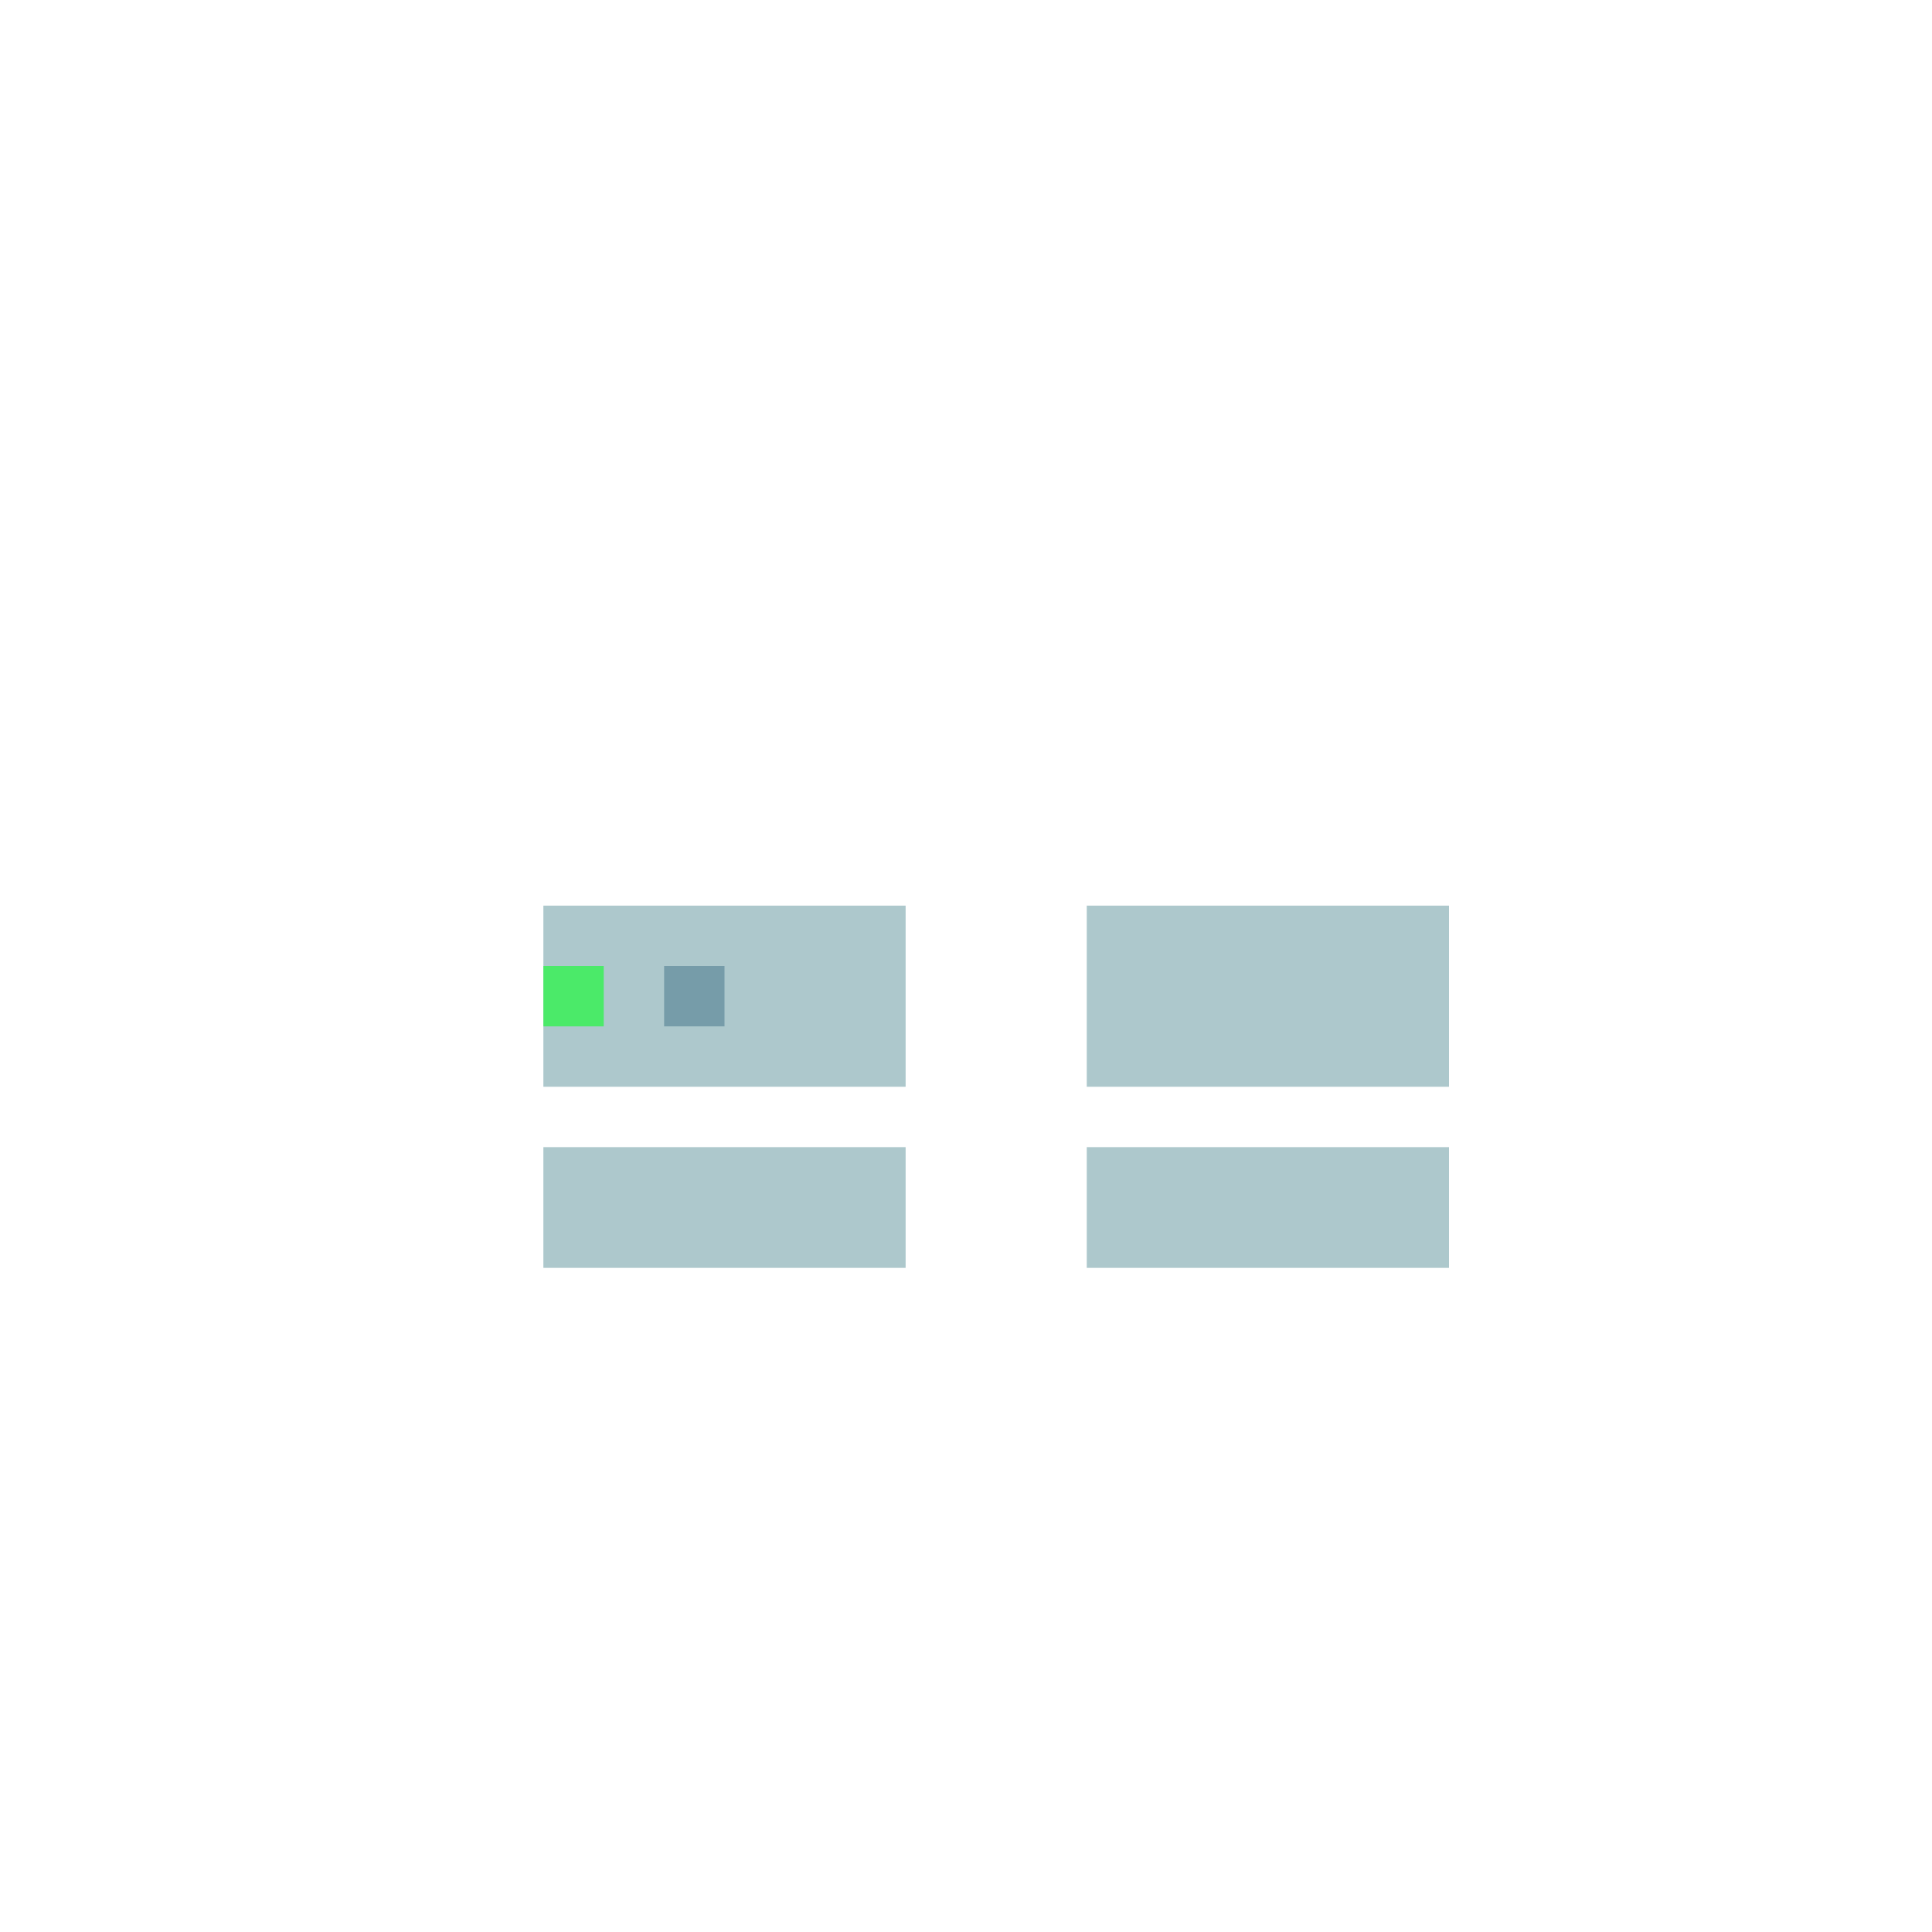 <svg width="320" height="320" viewBox="0 0 320 320" fill="none" xmlns="http://www.w3.org/2000/svg">
<rect width="60" height="20" transform="matrix(-1 0 0 1 150 190)" fill="#ADC8CC"/>
<rect x="180" y="190" width="60" height="20" fill="#ADC8CC"/>
<rect x="90" y="150" width="60" height="30" fill="#ADC8CC"/>
<rect x="180" y="150" width="60" height="30" fill="#ADC8CC"/>
<rect x="90" y="160" width="10" height="10" fill="#4BEA69"/>
<rect x="110" y="160" width="10" height="10" fill="#769CA9"/>
</svg>
